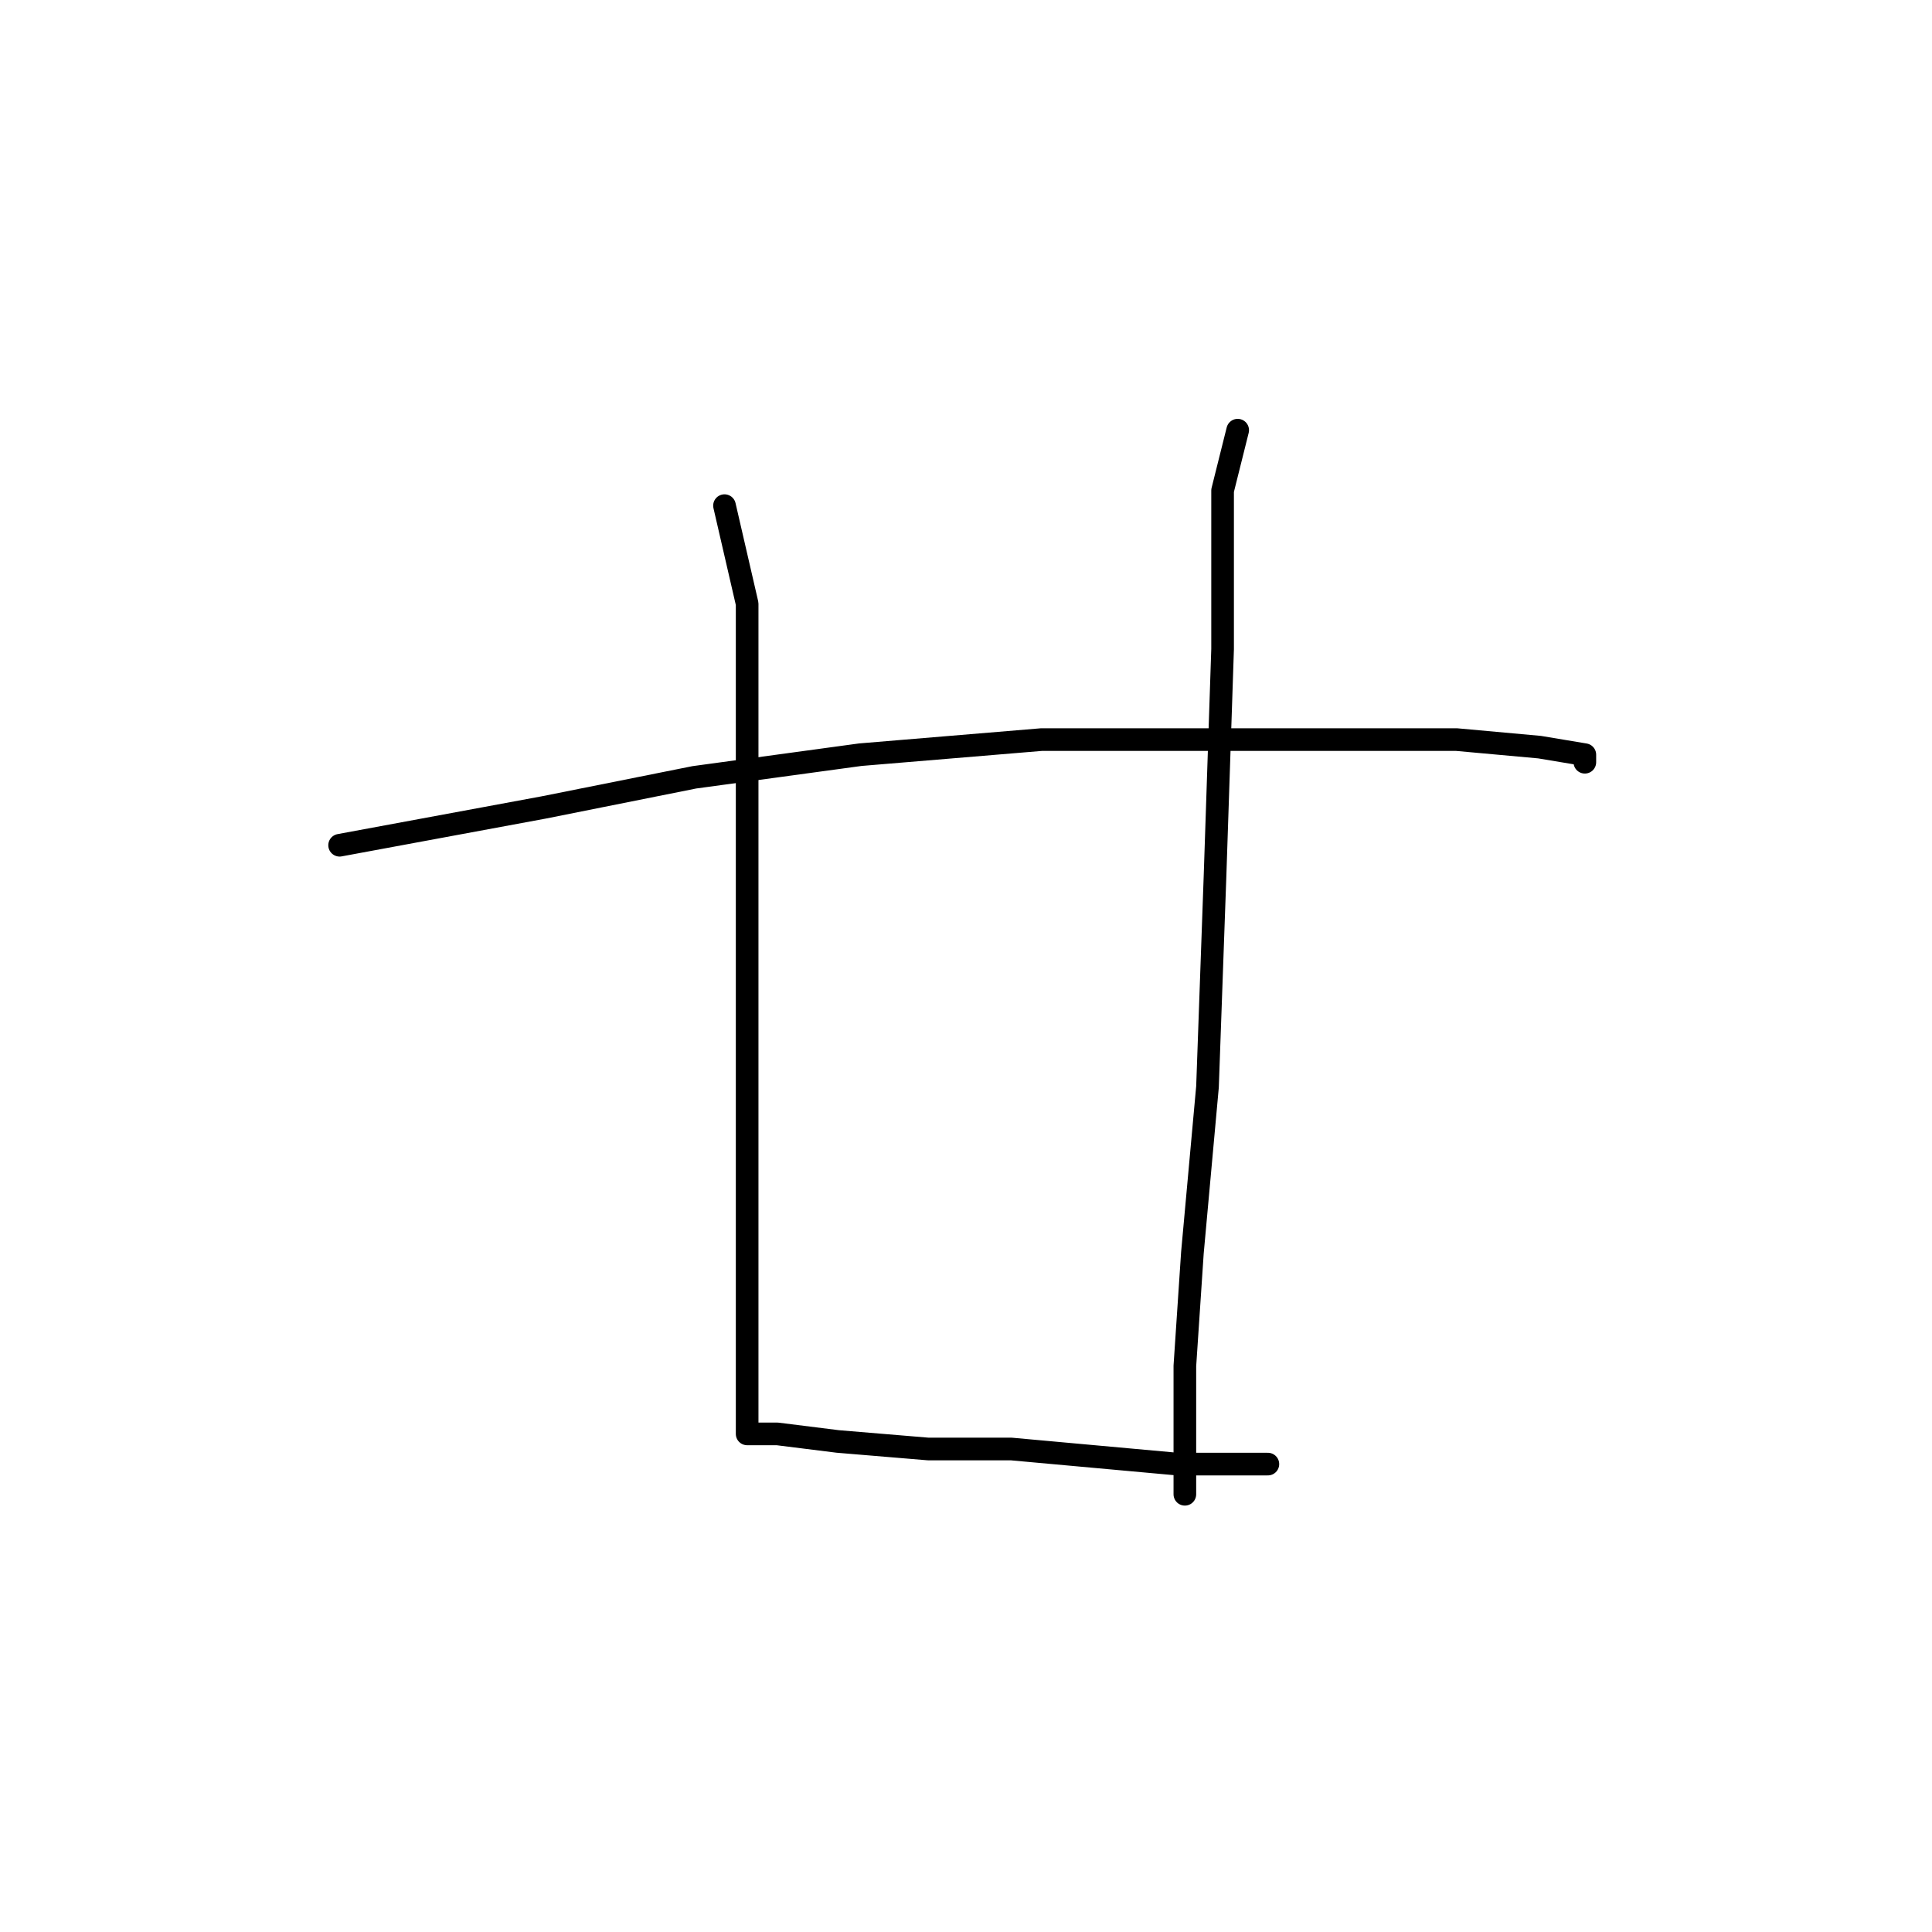 <?xml version="1.0" standalone="no"?>
    <svg width="256" height="256" xmlns="http://www.w3.org/2000/svg" version="1.1">
    <polyline stroke="black" stroke-width="3" stroke-linecap="round" fill="transparent" stroke-linejoin="round" points="45 112 72 107 92 103 114 100 138 98 160 98 177 98 193 98 204 99 210 100 210 101 210 101 " />
        <polyline stroke="black" stroke-width="3" stroke-linecap="round" fill="transparent" stroke-linejoin="round" points="96 67 99 80 99 108 99 142 99 168 99 183 99 188 99 190 103 190 111 191 123 192 134 192 145 193 156 194 164 194 167 194 168 194 168 194 " />
        <polyline stroke="black" stroke-width="3" stroke-linecap="round" fill="transparent" stroke-linejoin="round" points="164 57 162 65 162 86 161 116 160 144 158 166 157 181 157 194 157 198 157 198 " />
        </svg>